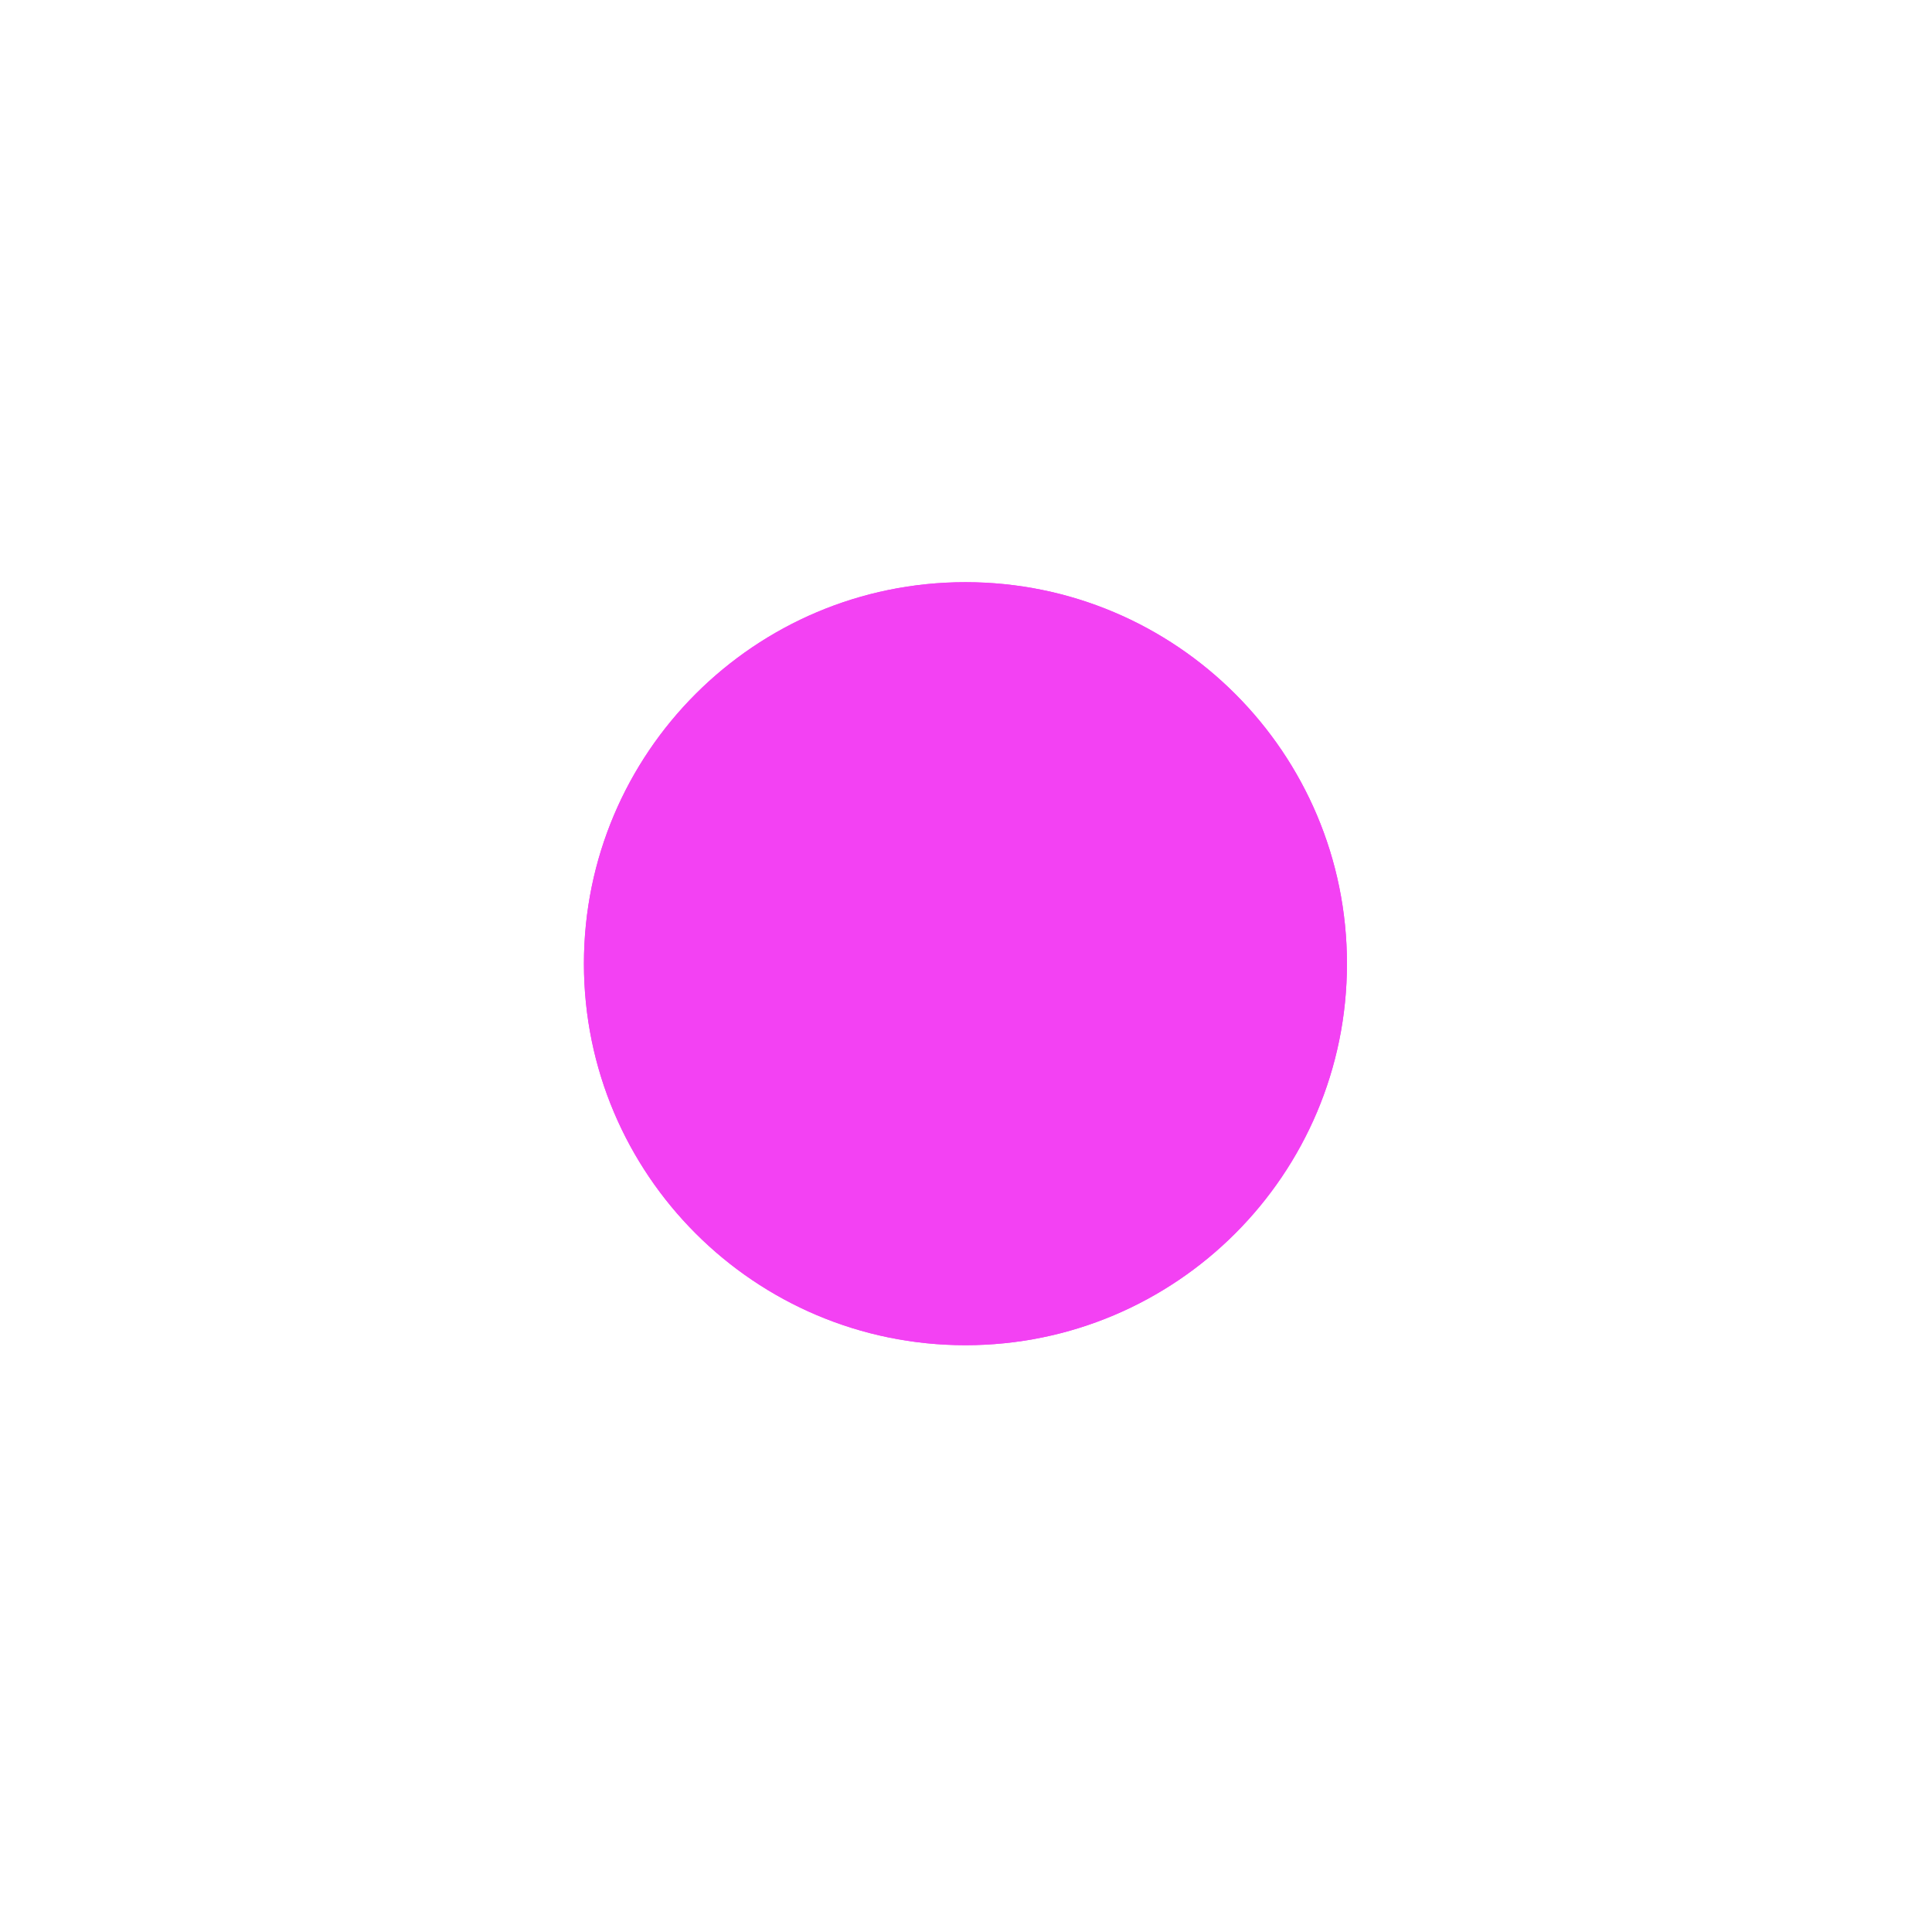 <svg width="229" height="229" viewBox="0 0 229 229" fill="none" xmlns="http://www.w3.org/2000/svg">
<path d="M114.435 159.447C139.41 159.447 159.656 139.201 159.656 114.226C159.656 89.252 139.41 69.006 114.435 69.006C89.461 69.006 69.215 89.252 69.215 114.226C69.215 139.201 89.461 159.447 114.435 159.447Z" fill="#F341F3"/>
<g filter="url(#filter0_f_143_2)">
<path d="M114.431 159.447C139.406 159.447 159.652 139.201 159.652 114.226C159.652 89.252 139.406 69.006 114.431 69.006C89.457 69.006 69.211 89.252 69.211 114.226C69.211 139.201 89.457 159.447 114.431 159.447Z" fill="#F341F3"/>
</g>
<defs>
<filter id="filter0_f_143_2" x="0.411" y="0.206" width="228.041" height="228.041" filterUnits="userSpaceOnUse" color-interpolation-filters="sRGB">
<feFlood flood-opacity="0" result="BackgroundImageFix"/>
<feBlend mode="normal" in="SourceGraphic" in2="BackgroundImageFix" result="shape"/>
<feGaussianBlur stdDeviation="34.4" result="effect1_foregroundBlur_143_2"/>
</filter>
</defs>
</svg>
